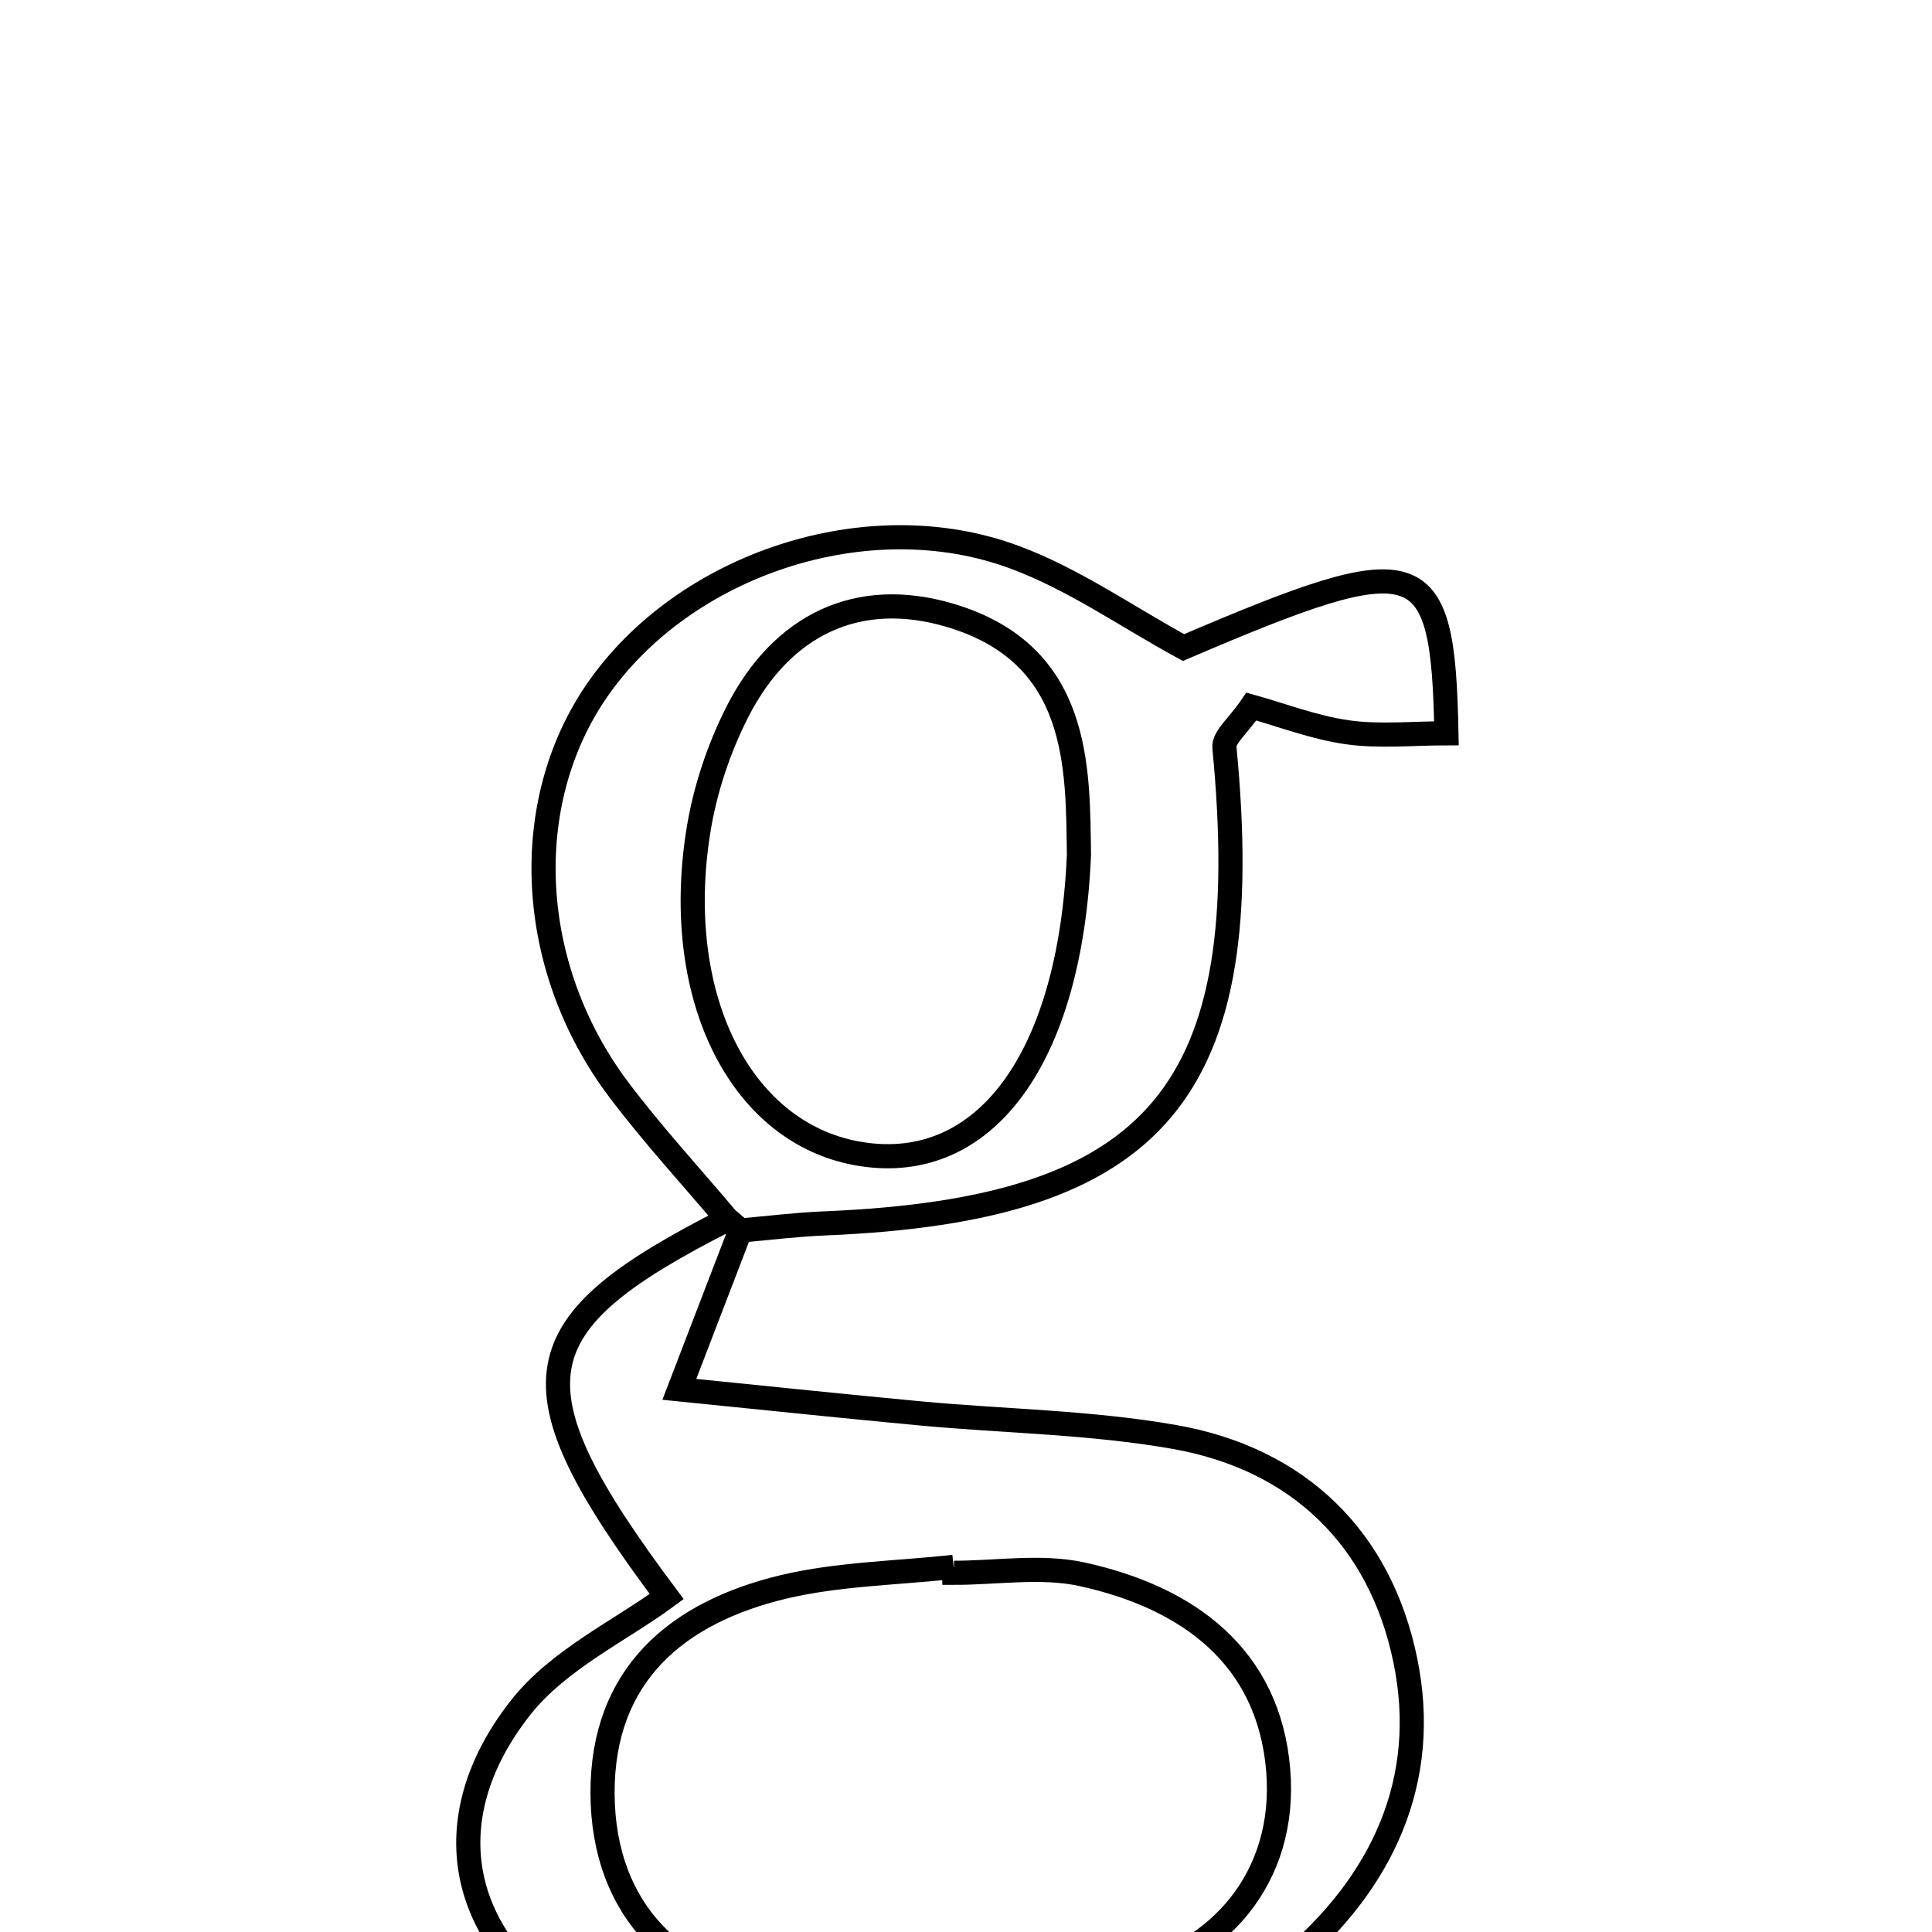 <svg xmlns="http://www.w3.org/2000/svg" viewBox="0.0 0.0 24.0 24.0" height="200px" width="200px"><path fill="none" stroke="black" stroke-width=".3" stroke-opacity="1.0"  filling="0" d="M12.606 6.923 C13.342 7.196 14.005 7.665 14.702 8.044 C17.656 6.781 17.925 6.855 17.968 9.109 C17.557 9.109 17.141 9.153 16.741 9.097 C16.323 9.038 15.919 8.881 15.545 8.777 C15.383 9.015 15.198 9.159 15.21 9.285 C15.623 13.552 14.391 15.025 10.253 15.197 C9.901 15.211 9.549 15.255 9.197 15.286 C9.197 15.286 9.036 15.148 9.036 15.148 C8.583 14.611 8.106 14.093 7.685 13.534 C6.543 12.014 6.445 9.985 7.416 8.577 C8.498 7.009 10.781 6.243 12.606 6.923"></path>
<path fill="none" stroke="black" stroke-width=".3" stroke-opacity="1.0"  filling="0" d="M11.799 7.643 C13.423 8.123 13.388 9.532 13.403 10.625 C13.291 13.182 12.216 14.57 10.708 14.338 C9.222 14.112 8.343 12.416 8.675 10.325 C8.756 9.815 8.928 9.298 9.163 8.837 C9.713 7.762 10.654 7.304 11.799 7.643"></path>
<path fill="none" stroke="black" stroke-width=".3" stroke-opacity="1.0"  filling="0" d="M9.036 15.148 L9.197 15.286 C8.988 15.832 8.778 16.378 8.439 17.259 C9.603 17.376 10.524 17.473 11.445 17.559 C12.494 17.656 13.558 17.668 14.592 17.851 C16.132 18.123 17.145 19.113 17.456 20.619 C17.767 22.117 17.172 23.39 16.005 24.373 C14.006 26.056 9.42 26.394 7.193 25.031 C5.704 24.119 5.362 22.612 6.471 21.208 C6.94 20.614 7.708 20.256 8.282 19.833 C6.292 17.173 6.467 16.452 9.036 15.148"></path>
<path fill="none" stroke="black" stroke-width=".3" stroke-opacity="1.0"  filling="0" d="M11.847 19.464 C11.849 19.489 11.85 19.513 11.851 19.538 C12.382 19.538 12.934 19.445 13.441 19.556 C14.75 19.843 15.764 20.572 15.879 21.997 C15.985 23.329 15.136 24.278 13.955 24.537 C12.604 24.834 11.151 24.904 9.772 24.769 C8.432 24.638 7.49 23.753 7.485 22.276 C7.481 20.806 8.41 20.028 9.737 19.712 C10.422 19.55 11.143 19.542 11.847 19.464"></path></svg>